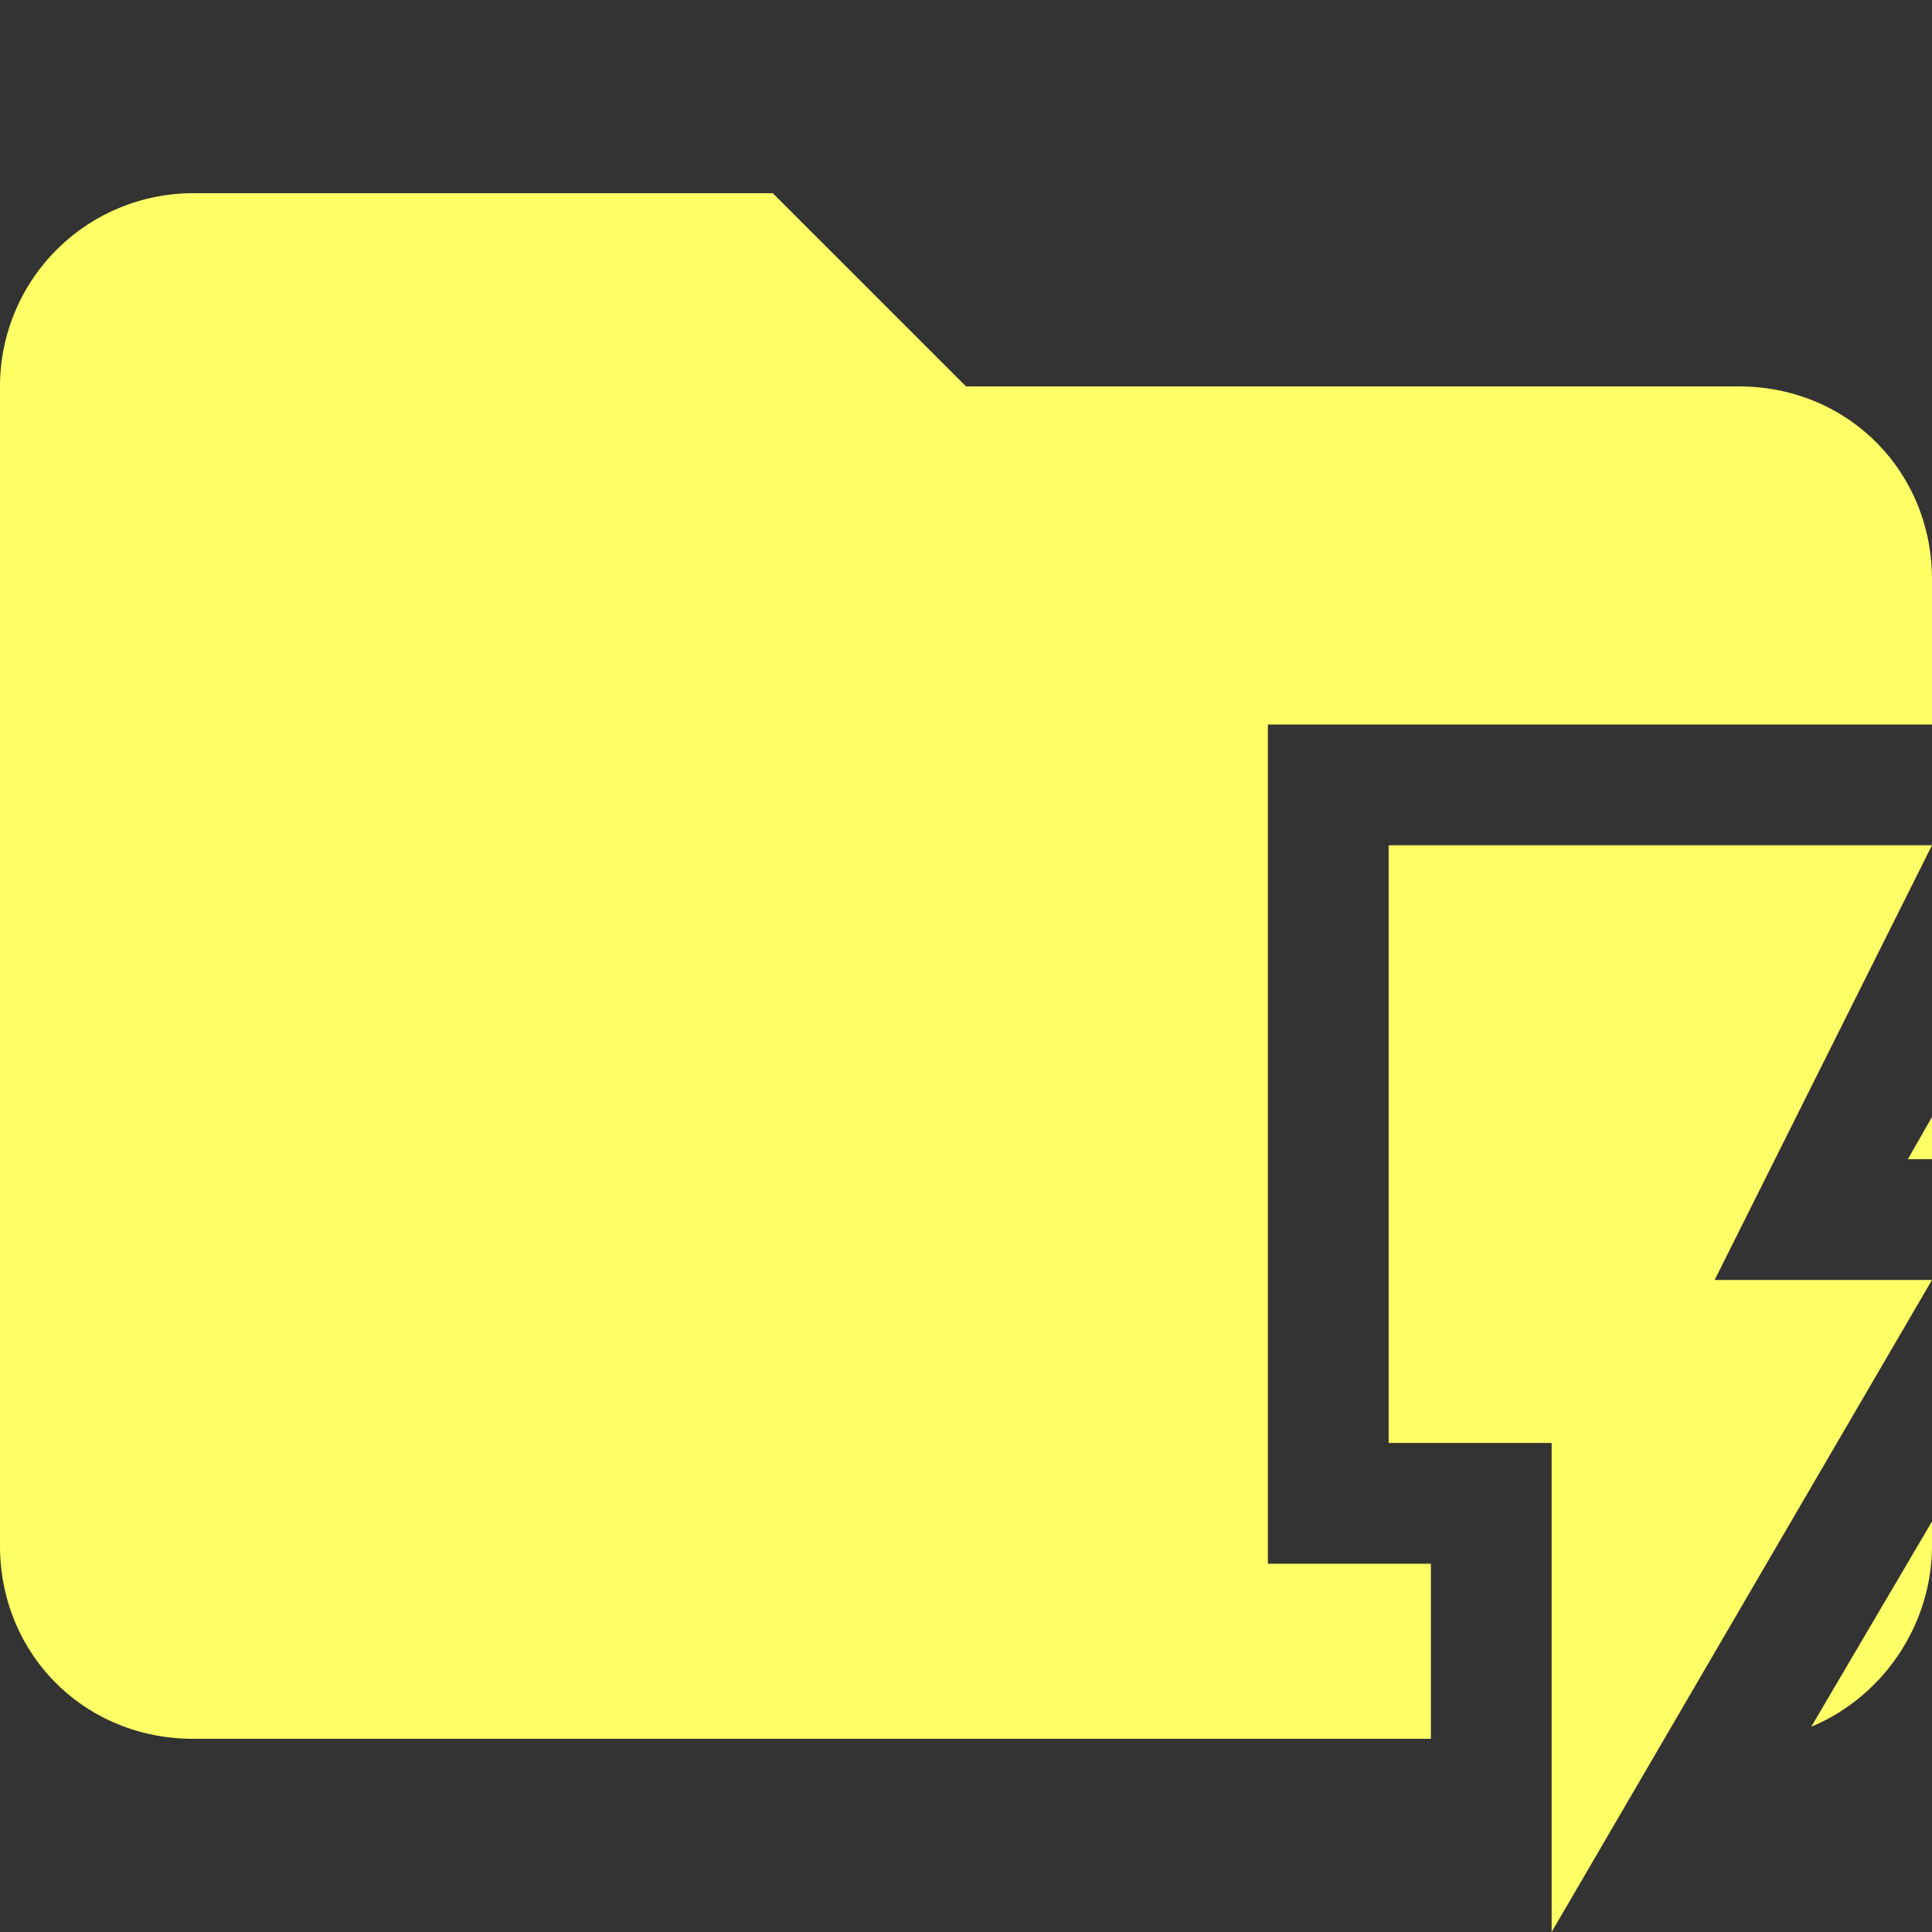 <svg xmlns="http://www.w3.org/2000/svg" viewBox="0 0 32 32"><rect x="0" y="0" width="32" height="32" fill="#333333" stroke="none"/><path fill="#ff6" d="M32 19.2v-.7l-.4.7h.4zM30 28.6c1.2-.5 2-1.7 2-3v-.4l-2 3.4ZM23.7 25.9H21V12h11V9.6c0-1.8-1.4-3.2-3.2-3.2H16l-3.2-3.2H3.2A3.2 3.2 0 0 0 0 6.4v19.2c0 1.8 1.4 3.2 3.2 3.2h20.5v-2.9Z"/><path d="M23 14v9.9h2.7V32L32 21.2h-3.6L32 14h-9Z" fill="#ff6"/></svg>